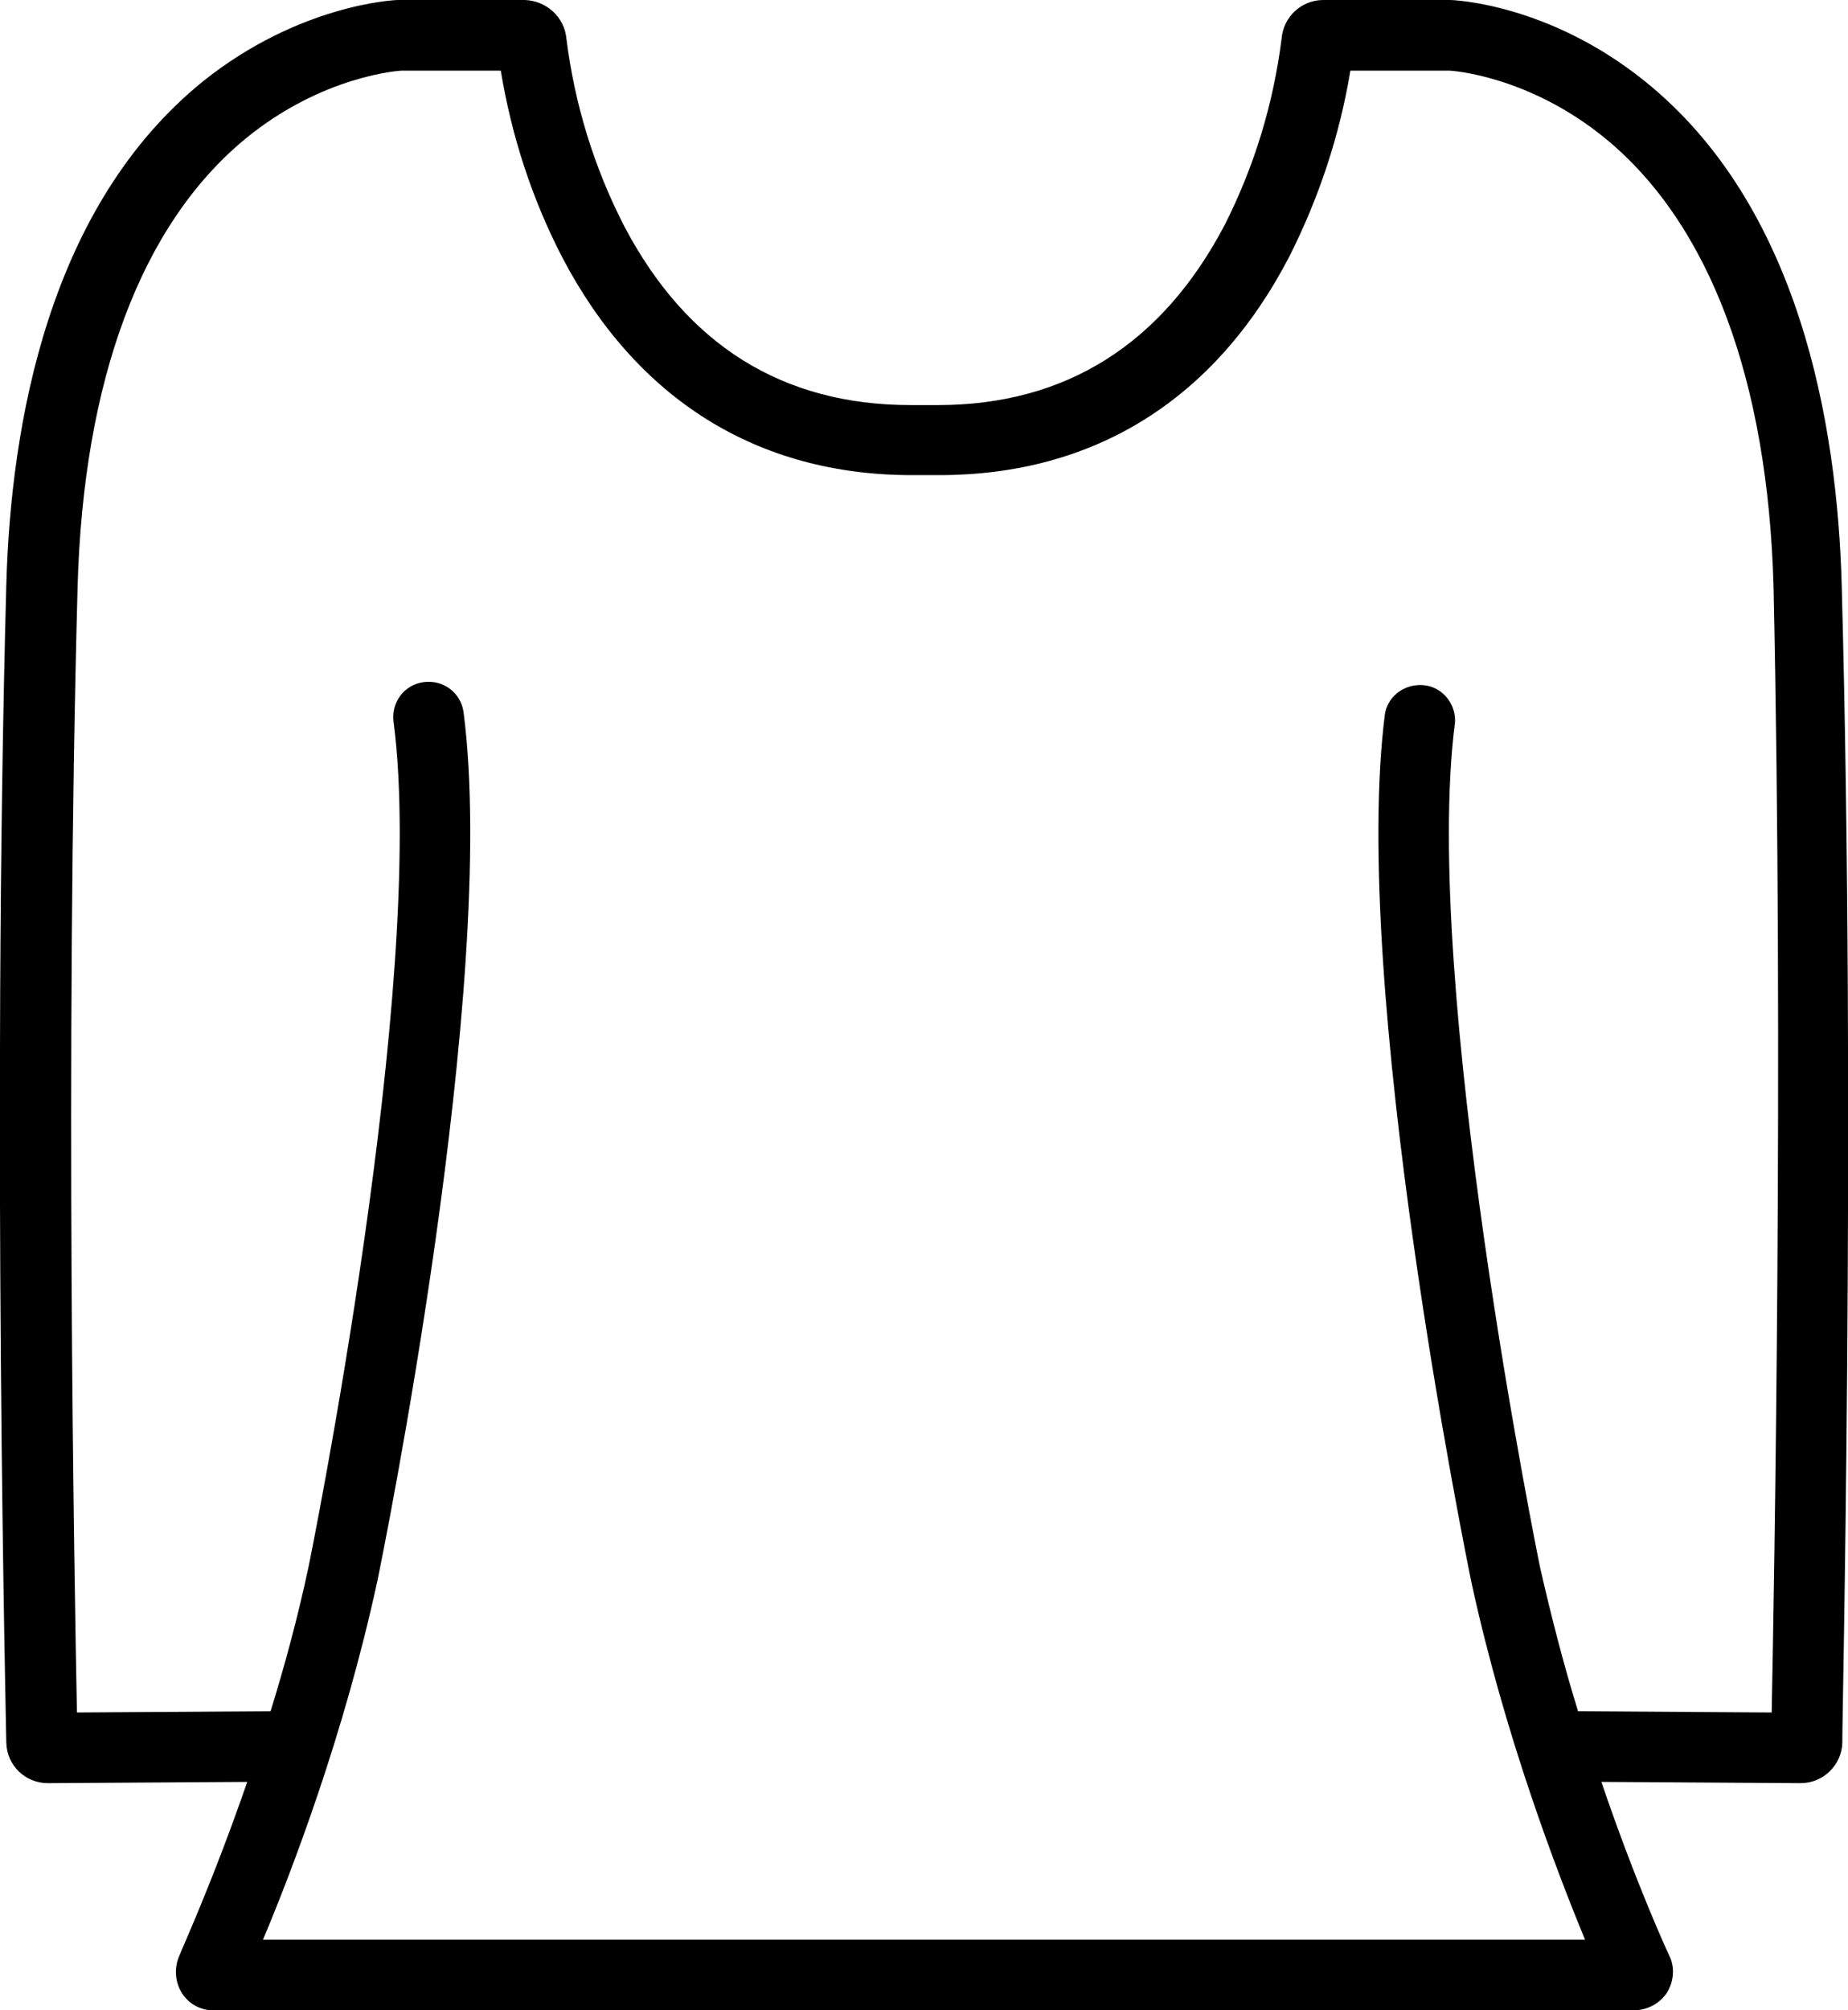 <?xml version="1.0" encoding="utf-8"?>
<!-- Generator: Adobe Illustrator 26.0.0, SVG Export Plug-In . SVG Version: 6.00 Build 0)  -->
<svg version="1.1" id="katman_1" xmlns="http://www.w3.org/2000/svg" xmlns:xlink="http://www.w3.org/1999/xlink" x="0px" y="0px"
	 viewBox="0 0 293 318.6" style="enable-background:new 0 0 293 318.6;" xml:space="preserve">
<g>
	<path d="M292,92.7c-0.7-25.6-6.7-60.2-31.3-79.9C245.5,0.6,230.5,0,229.9,0c-0.6,0-1.5,0-2.1,0h-18c-3.4,0-6.3,2.6-6.6,6.1
		c-1.3,10.3-4.3,20.2-9,29.5c-9.9,18.9-25.2,28.6-45.5,28.6h-4.3c-20.3,0-35.5-9.5-45.4-28.3l0,0c-4.8-9.3-7.9-19.4-9.2-29.8
		c-0.3-3.4-3.2-6-6.6-6.1h-18c-0.6,0-1.5,0-2.1,0S47.5,0.7,32.3,12.8C7.7,32.6,1.7,67.2,1,92.7c-2.3,84.6,0,182.5,0,183.5l0,0
		c0.1,3.6,3,6.4,6.6,6.4l0,0l31.6-0.2c-5.6,16.2-10.7,27.2-10.7,27.4c-0.9,1.9-0.8,4.2,0.3,6s3.1,2.9,5.3,2.8H259
		c2.1,0,4.1-1,5.3-2.8c1.1-1.8,1.3-4.1,0.3-6c-0.1-0.2-5.2-11.2-10.7-27.4l31.6,0.2l0,0c3.6,0,6.5-2.9,6.6-6.4
		C292,275.2,294.3,177.4,292,92.7L292,92.7z M280.9,271.4l-30.7-0.2c-2.2-7.1-4.2-14.8-6-22.7c-0.2-0.9-18.9-92.8-13.5-134.1l0,0
		c0.1-2.9-2-5.5-4.9-5.8s-5.6,1.5-6.2,4.4c-5.6,43.1,12.9,133.9,13.7,137.8c5.3,24.4,13.6,45.9,18,56.6H41.7
		c4.5-10.7,12.8-32.3,18.1-56.7c0.8-3.8,19.3-94.7,13.7-137.8l0,0c-0.4-3.1-3.2-5.2-6.3-4.8c-3.1,0.4-5.2,3.2-4.8,6.3
		c5.4,41.2-13.3,133.1-13.5,134c-1.7,8-3.8,15.7-6,22.8l-30.7,0.2c-0.4-20.3-1.9-104.4,0.1-178.3C13.2,60.2,22.4,35.6,38.9,22
		c12.3-10.1,24.6-10.8,24.7-10.8h1.7h14.1c1.7,10.3,4.9,20.2,9.7,29.5c11.8,22.6,31,34.6,55.5,34.6h4.3c24.5,0,43.7-11.9,55.5-34.6
		l0,0c4.7-9.3,8-19.2,9.7-29.5h14.1h1.7c0.1,0,12.4,0.7,24.7,10.8c16.5,13.6,25.7,38.2,26.6,71.1C282.8,167,281.3,251.1,280.9,271.4
		L280.9,271.4z"/>
</g>
</svg>
